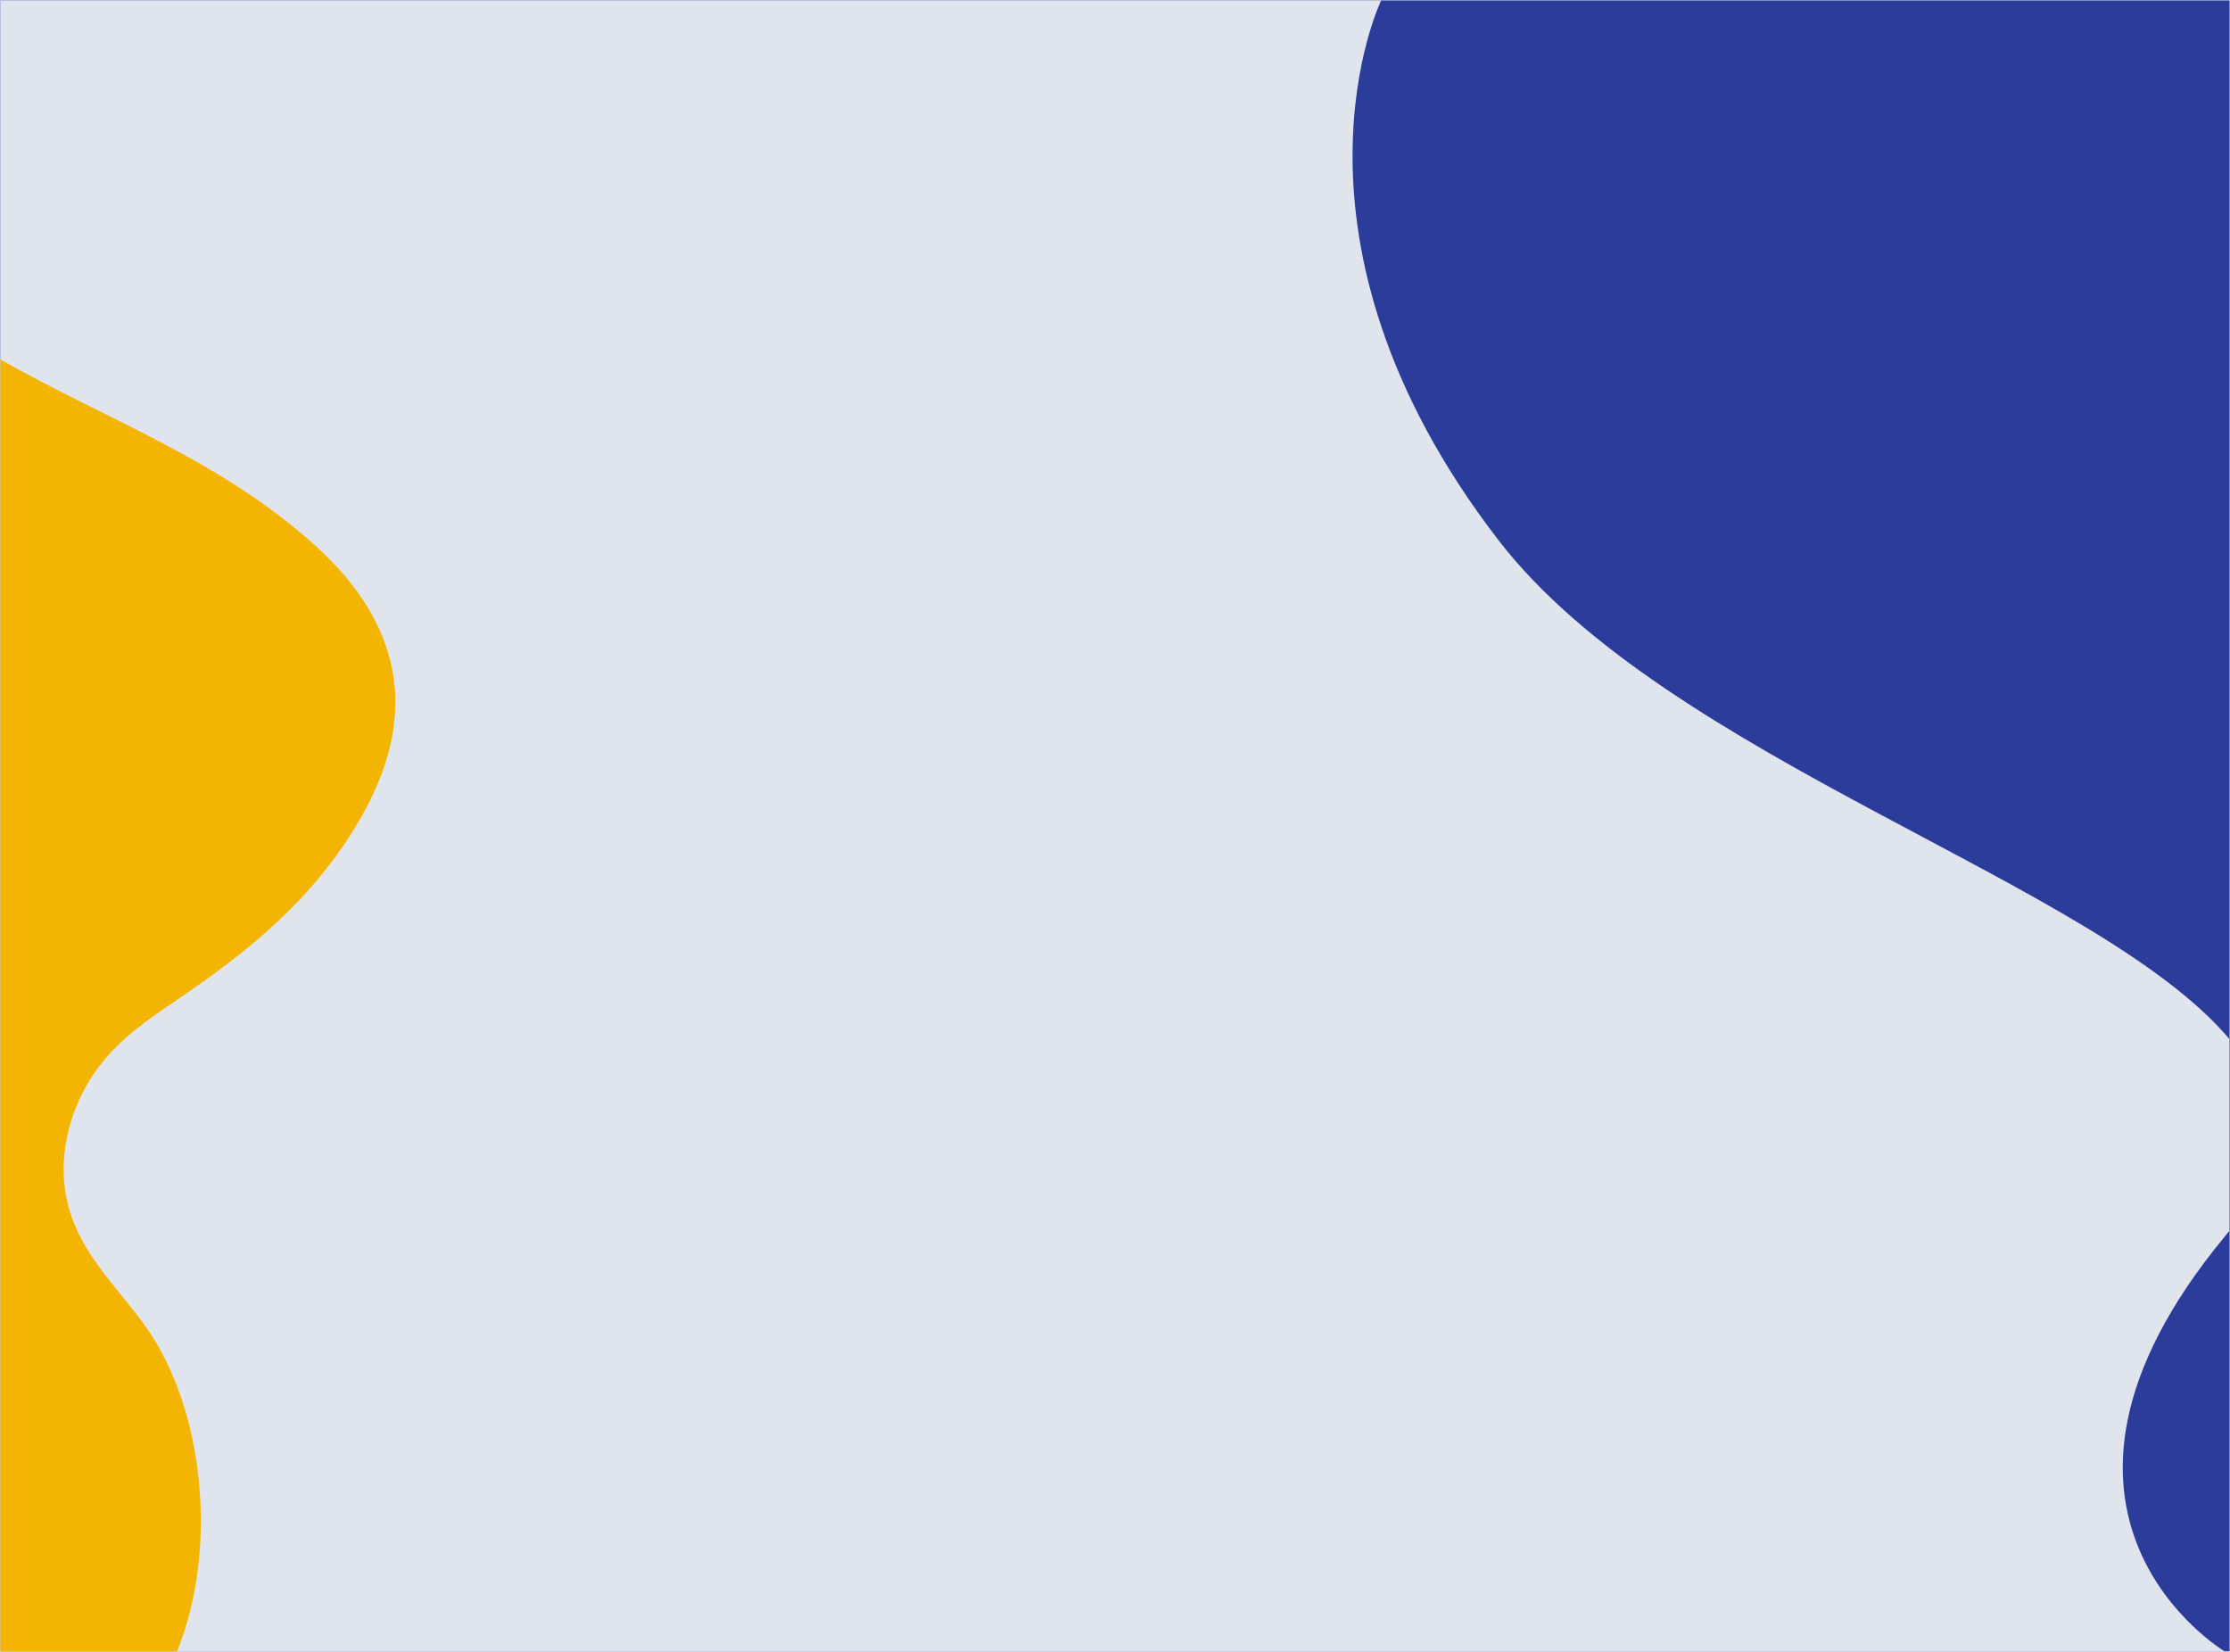 <?xml version="1.0" encoding="utf-8"?>
<!-- Generator: Adobe Illustrator 23.0.5, SVG Export Plug-In . SVG Version: 6.00 Build 0)  -->
<svg version="1.1" id="Layer_1" xmlns="http://www.w3.org/2000/svg" xmlns:xlink="http://www.w3.org/1999/xlink" x="0px" y="0px"
	 viewBox="0 0 3000 2222" style="enable-background:new 0 0 3000 2222;" xml:space="preserve">
<style type="text/css">
	.st0{fill:#2C3C9B;}
	.st1{fill:#DFE4ED;}
	.st2{fill:#F4B502;}
</style>
<g>
	<g>
		<rect x="0.5" y="0.5" class="st0" width="2999" height="2221"/>
	</g>
	<g>
		<path class="st1" d="M1858.1,0.5c0,0-155.3,319.7,157.7,726.1c227.9,295.8,805,459.7,983.2,671V1656c-2,2.6-4.1,5.2-6.3,7.8
			c-308.2,373.4,0,557.7,0,557.7H0.5V0.5H1858.1z"/>
	</g>
	<path class="st2" d="M239.7,1344c-38,25.9-77.1,51.4-107.8,92.4c-30.8,41-52.3,101.3-44.9,160.5c10.5,83.8,70.5,131.6,112.2,192.4
		c73.7,107.5,92.5,283.9,44.5,417.8c-1.8,4.9-3.6,9.7-5.5,14.5H0.5v-1738C143.6,565.1,296.2,617.7,426,735.7
		c51.4,46.8,102.5,113.8,105.7,200.7c2.3,61.8-20.7,120-48.5,167.5C419.5,1212.9,329.4,1282.8,239.7,1344z"/>
</g>
</svg>
